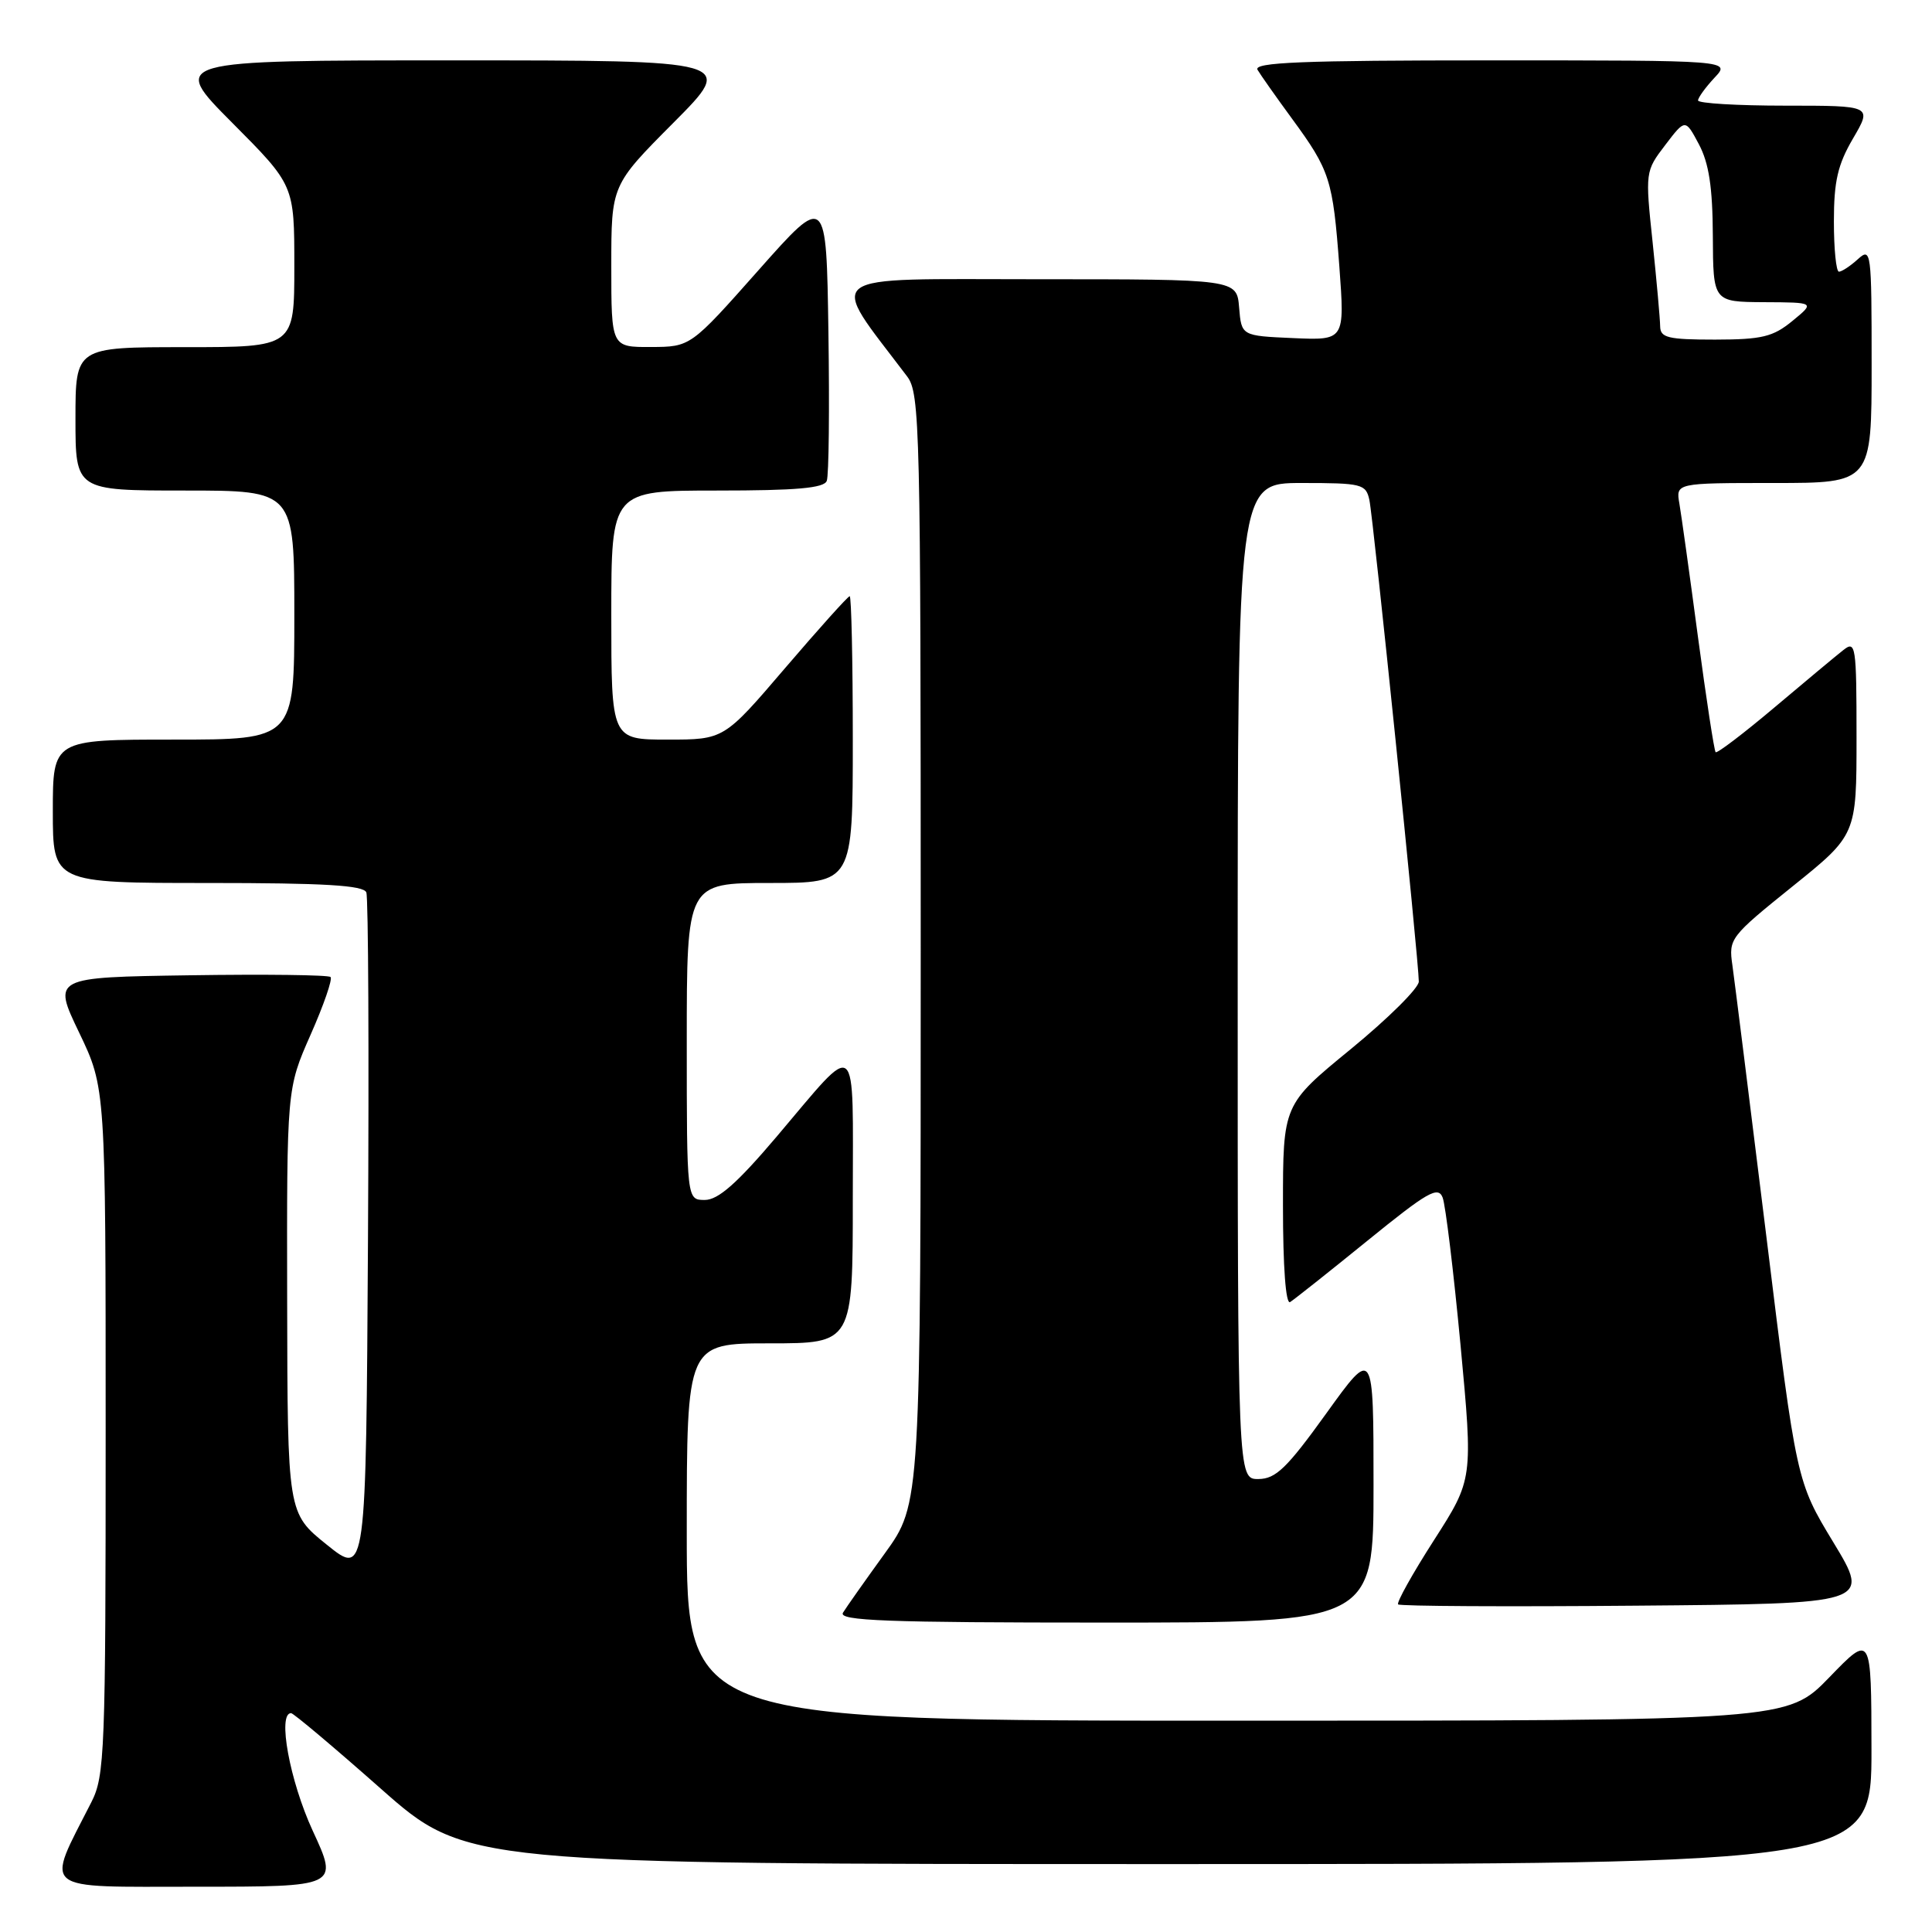 <?xml version="1.0" encoding="UTF-8" standalone="no"?>
<!DOCTYPE svg PUBLIC "-//W3C//DTD SVG 1.1//EN" "http://www.w3.org/Graphics/SVG/1.1/DTD/svg11.dtd" >
<svg xmlns="http://www.w3.org/2000/svg" xmlns:xlink="http://www.w3.org/1999/xlink" version="1.1" viewBox="0 0 256 256">
 <g >
 <path fill="currentColor"
d=" M 41.43 242.57 C 38.39 235.97 36.74 227.00 38.57 227.00 C 38.88 227.00 44.23 231.50 50.45 237.00 C 61.77 247.00 61.77 247.00 154.89 247.00 C 248.00 247.00 248.00 247.00 247.98 231.75 C 247.96 216.50 247.96 216.50 242.40 222.25 C 236.83 228.00 236.83 228.00 163.92 228.00 C 91.00 228.00 91.00 228.00 91.00 203.00 C 91.00 178.00 91.00 178.00 102.00 178.00 C 113.00 178.00 113.00 178.00 113.00 158.88 C 113.00 136.88 113.92 137.63 102.91 150.61 C 97.65 156.81 95.16 159.00 93.39 159.00 C 91.00 159.00 91.00 159.00 91.00 138.00 C 91.00 117.00 91.00 117.00 102.00 117.00 C 113.00 117.00 113.00 117.00 113.00 98.00 C 113.00 87.55 112.81 79.00 112.59 79.00 C 112.36 79.00 108.52 83.28 104.05 88.50 C 95.93 98.00 95.93 98.00 88.46 98.00 C 81.00 98.00 81.00 98.00 81.00 81.50 C 81.00 65.00 81.00 65.00 95.03 65.00 C 105.52 65.00 109.19 64.68 109.55 63.72 C 109.83 63.01 109.92 54.16 109.77 44.05 C 109.50 25.66 109.50 25.66 100.50 35.81 C 91.50 45.96 91.50 45.96 86.25 45.98 C 81.00 46.00 81.00 46.00 81.00 35.27 C 81.00 24.54 81.00 24.54 89.23 16.27 C 97.46 8.00 97.46 8.00 60.00 8.00 C 22.54 8.00 22.54 8.00 30.77 16.27 C 39.00 24.54 39.00 24.54 39.00 35.27 C 39.00 46.00 39.00 46.00 24.50 46.00 C 10.00 46.00 10.00 46.00 10.00 55.50 C 10.00 65.00 10.00 65.00 24.50 65.00 C 39.00 65.00 39.00 65.00 39.00 81.50 C 39.00 98.00 39.00 98.00 23.00 98.00 C 7.00 98.00 7.00 98.00 7.00 107.50 C 7.00 117.00 7.00 117.00 27.53 117.00 C 43.03 117.00 48.18 117.31 48.54 118.25 C 48.81 118.94 48.90 139.61 48.76 164.18 C 48.50 208.87 48.50 208.87 43.30 204.68 C 38.10 200.50 38.10 200.50 38.05 172.38 C 38.00 144.26 38.00 144.26 41.15 137.12 C 42.89 133.19 44.08 129.75 43.80 129.46 C 43.52 129.18 35.12 129.08 25.13 129.23 C 6.97 129.50 6.97 129.50 10.49 136.83 C 14.00 144.16 14.00 144.16 14.00 189.62 C 14.00 232.20 13.88 235.31 12.11 238.79 C 6.00 250.81 5.00 250.00 25.99 250.00 C 44.87 250.00 44.87 250.00 41.43 242.57 Z  M 182.00 196.79 C 182.00 178.58 182.00 178.58 175.75 187.27 C 170.52 194.54 169.05 195.96 166.75 195.98 C 164.00 196.00 164.00 196.00 164.00 130.00 C 164.00 64.00 164.00 64.00 172.48 64.00 C 180.46 64.00 180.99 64.13 181.45 66.25 C 181.97 68.64 188.00 127.42 188.00 130.06 C 188.00 130.92 183.95 134.94 179.00 139.00 C 170.00 146.37 170.00 146.37 170.00 159.75 C 170.00 167.89 170.37 172.89 170.95 172.53 C 171.46 172.21 176.07 168.56 181.18 164.41 C 189.16 157.93 190.56 157.12 191.16 158.69 C 191.54 159.68 192.61 168.49 193.53 178.25 C 195.19 196.00 195.19 196.00 190.01 204.08 C 187.16 208.52 185.02 212.36 185.26 212.59 C 185.50 212.83 199.68 212.91 216.77 212.76 C 247.85 212.50 247.85 212.50 242.95 204.40 C 238.04 196.30 238.04 196.30 234.06 163.90 C 231.86 146.08 229.83 129.88 229.55 127.89 C 229.04 124.38 229.24 124.12 237.51 117.46 C 246.00 110.63 246.00 110.63 246.00 97.69 C 246.00 85.54 245.89 84.84 244.26 86.13 C 243.30 86.88 239.18 90.32 235.10 93.76 C 231.02 97.20 227.52 99.86 227.33 99.67 C 227.14 99.48 226.09 92.61 224.99 84.41 C 223.90 76.21 222.79 68.26 222.53 66.75 C 222.05 64.00 222.05 64.00 235.03 64.00 C 248.00 64.00 248.00 64.00 248.00 48.35 C 248.00 33.24 247.94 32.75 246.17 34.35 C 245.17 35.26 244.04 36.00 243.67 36.00 C 243.30 36.00 243.00 33.00 243.00 29.34 C 243.00 24.01 243.51 21.81 245.54 18.34 C 248.08 14.00 248.08 14.00 236.54 14.00 C 230.19 14.00 225.00 13.69 225.00 13.31 C 225.00 12.94 225.98 11.59 227.17 10.31 C 229.35 8.00 229.35 8.00 197.62 8.00 C 172.50 8.00 166.04 8.26 166.63 9.25 C 167.04 9.94 169.09 12.85 171.20 15.73 C 176.24 22.61 176.61 23.78 177.47 35.30 C 178.19 45.10 178.19 45.10 171.35 44.80 C 164.50 44.50 164.50 44.50 164.19 40.75 C 163.88 37.00 163.88 37.00 137.35 37.00 C 108.21 37.00 109.65 35.92 120.20 49.88 C 121.90 52.13 122.00 56.51 122.00 125.76 C 122.00 199.25 122.00 199.25 117.25 205.82 C 114.64 209.43 112.14 212.97 111.70 213.69 C 111.05 214.76 117.45 215.00 146.45 215.00 C 182.00 215.00 182.00 215.00 182.00 196.79 Z  M 219.98 43.25 C 219.97 42.29 219.52 37.27 218.98 32.10 C 217.99 22.78 218.01 22.68 220.65 19.22 C 223.31 15.73 223.31 15.73 225.11 19.11 C 226.44 21.61 226.93 24.80 226.96 31.25 C 227.00 40.00 227.00 40.00 233.75 40.04 C 240.50 40.07 240.50 40.07 237.50 42.53 C 234.93 44.64 233.47 44.99 227.25 45.00 C 221.02 45.00 220.00 44.75 219.98 43.25 Z "/>
</g>
</svg>